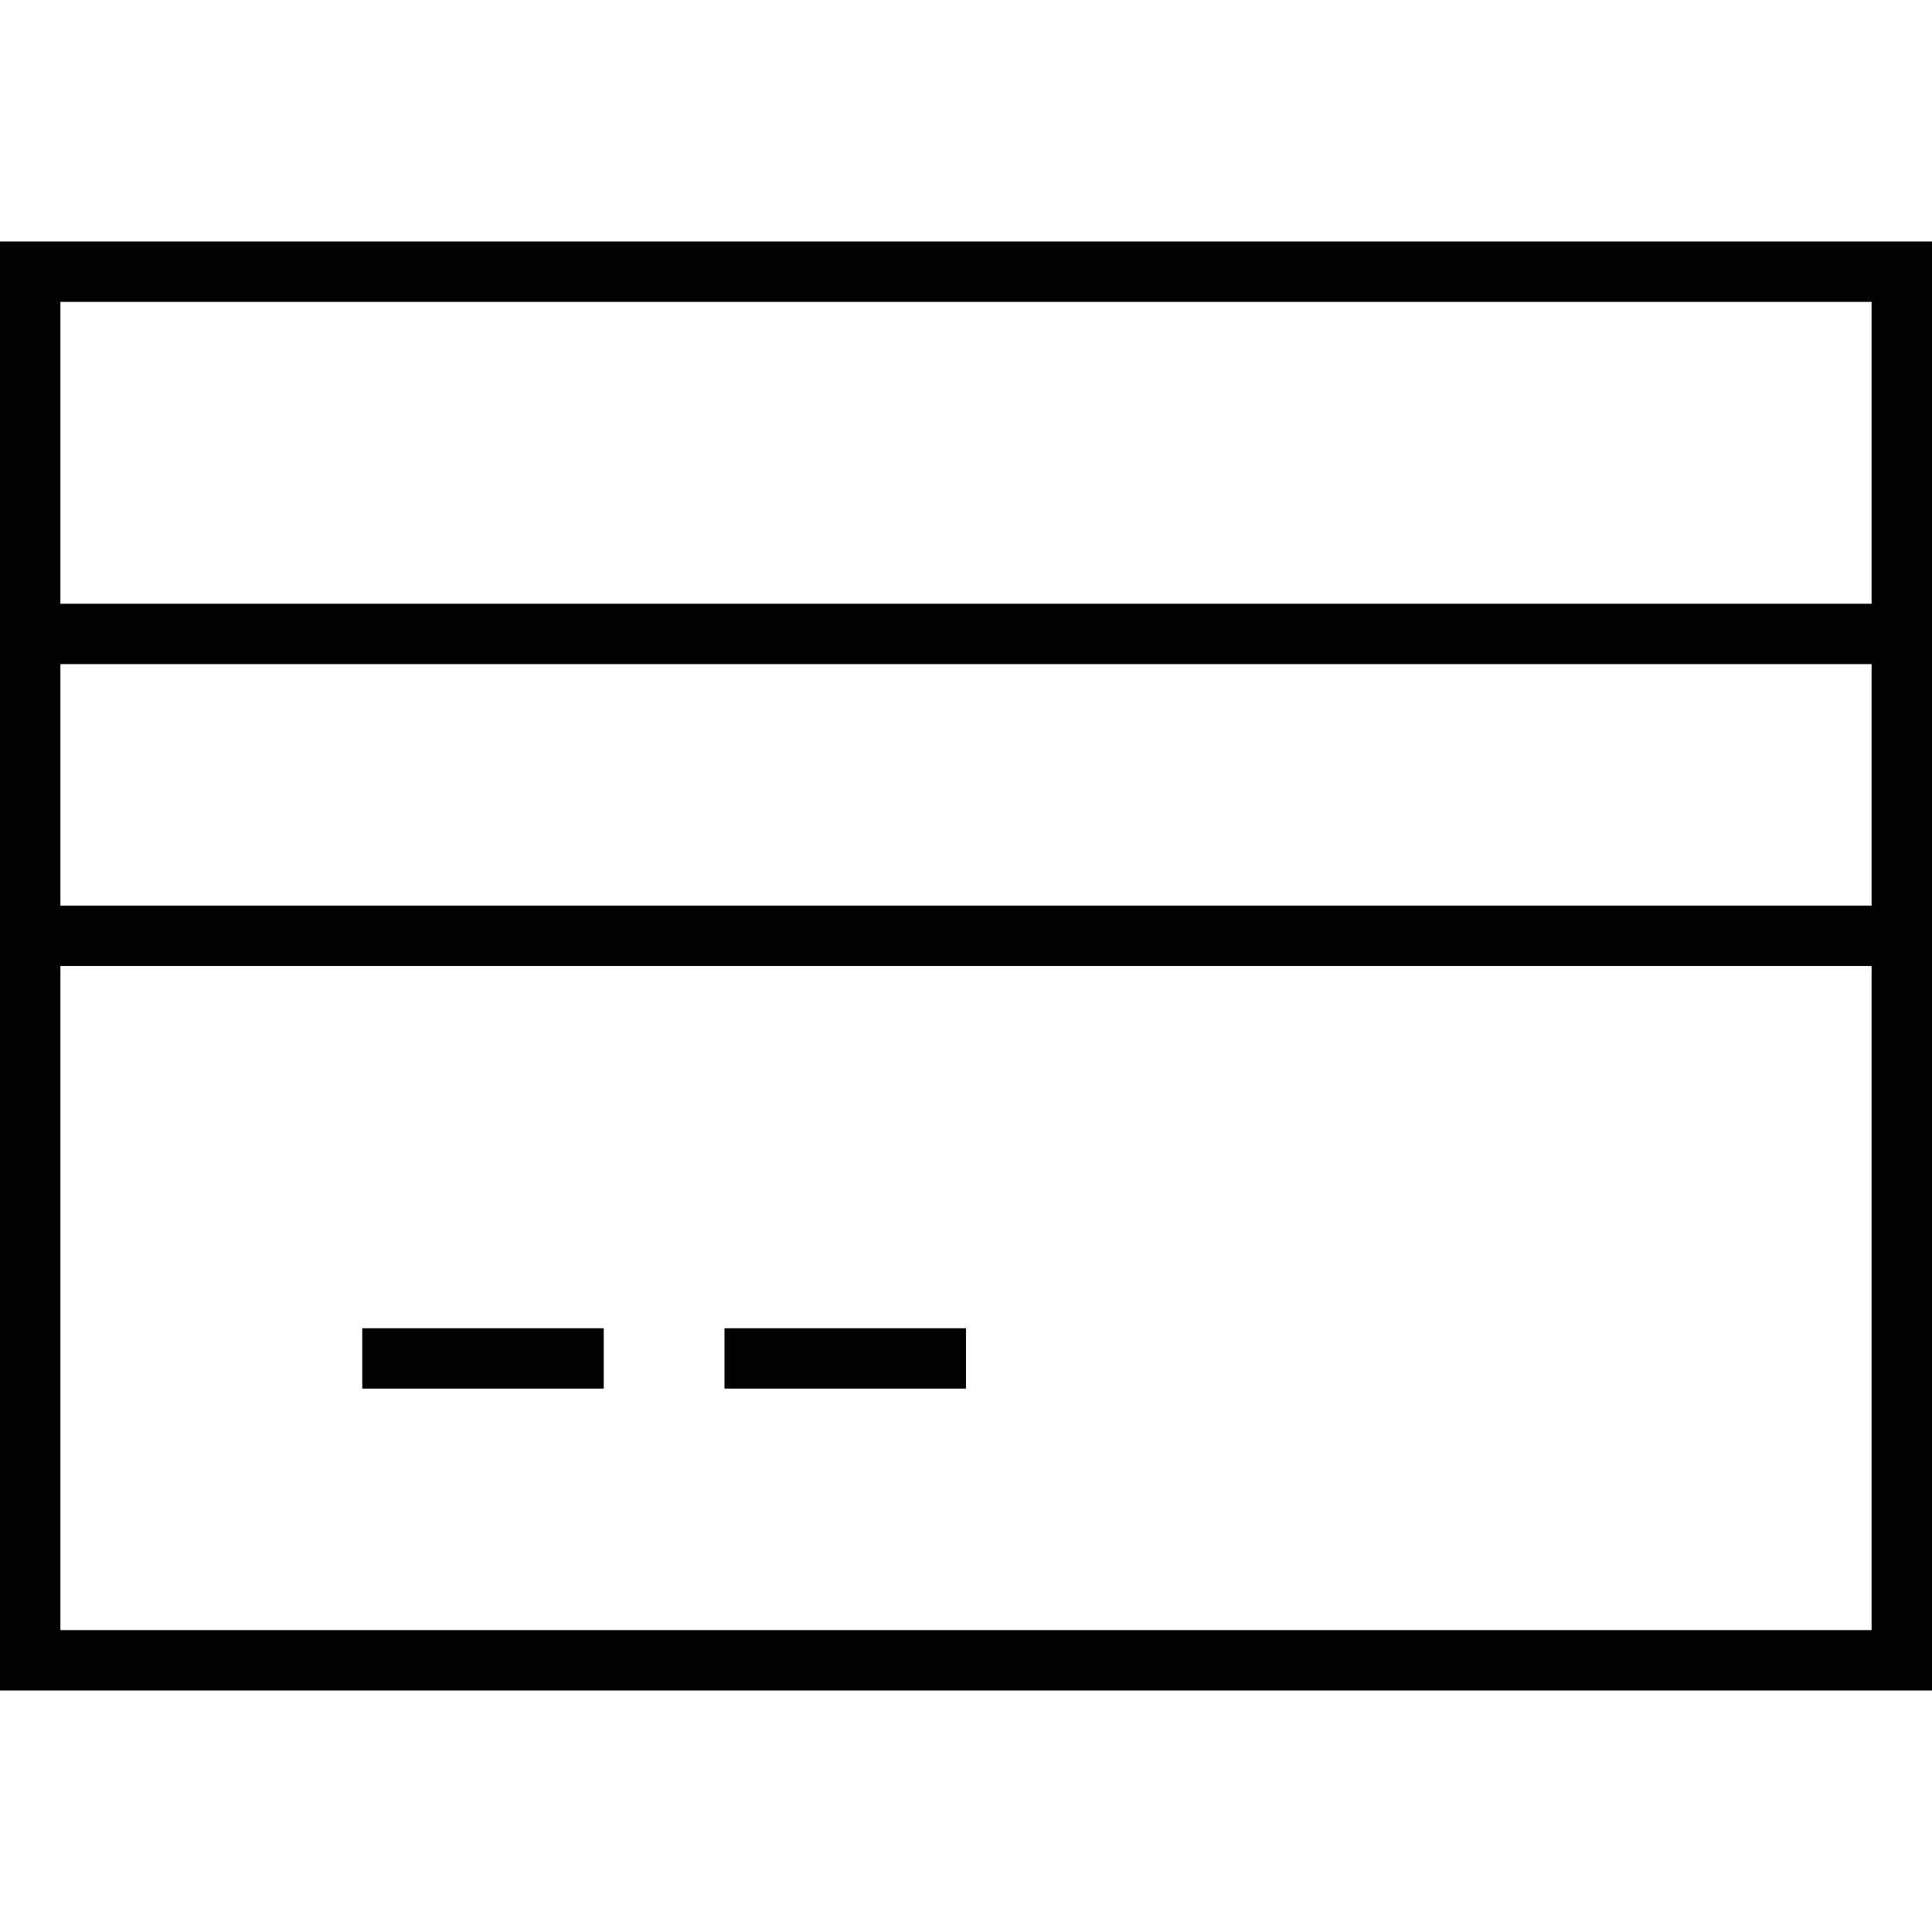 <svg xmlns="http://www.w3.org/2000/svg" viewBox="0 0 512 512"><!--! Font Awesome Pro 7.1.0 by @fontawesome - https://fontawesome.com License - https://fontawesome.com/license (Commercial License) Copyright 2025 Fonticons, Inc. --><path fill="currentColor" d="M16 80l0 80 480 0 0-80-480 0zm0 96l0 64 480 0 0-64-480 0zm0 80l0 176 480 0 0-176-480 0zM0 64l512 0 0 384-512 0 0-384zM104 352l56 0 0 16-64 0 0-16 8 0zm96 0l56 0 0 16-64 0 0-16 8 0z"/></svg>